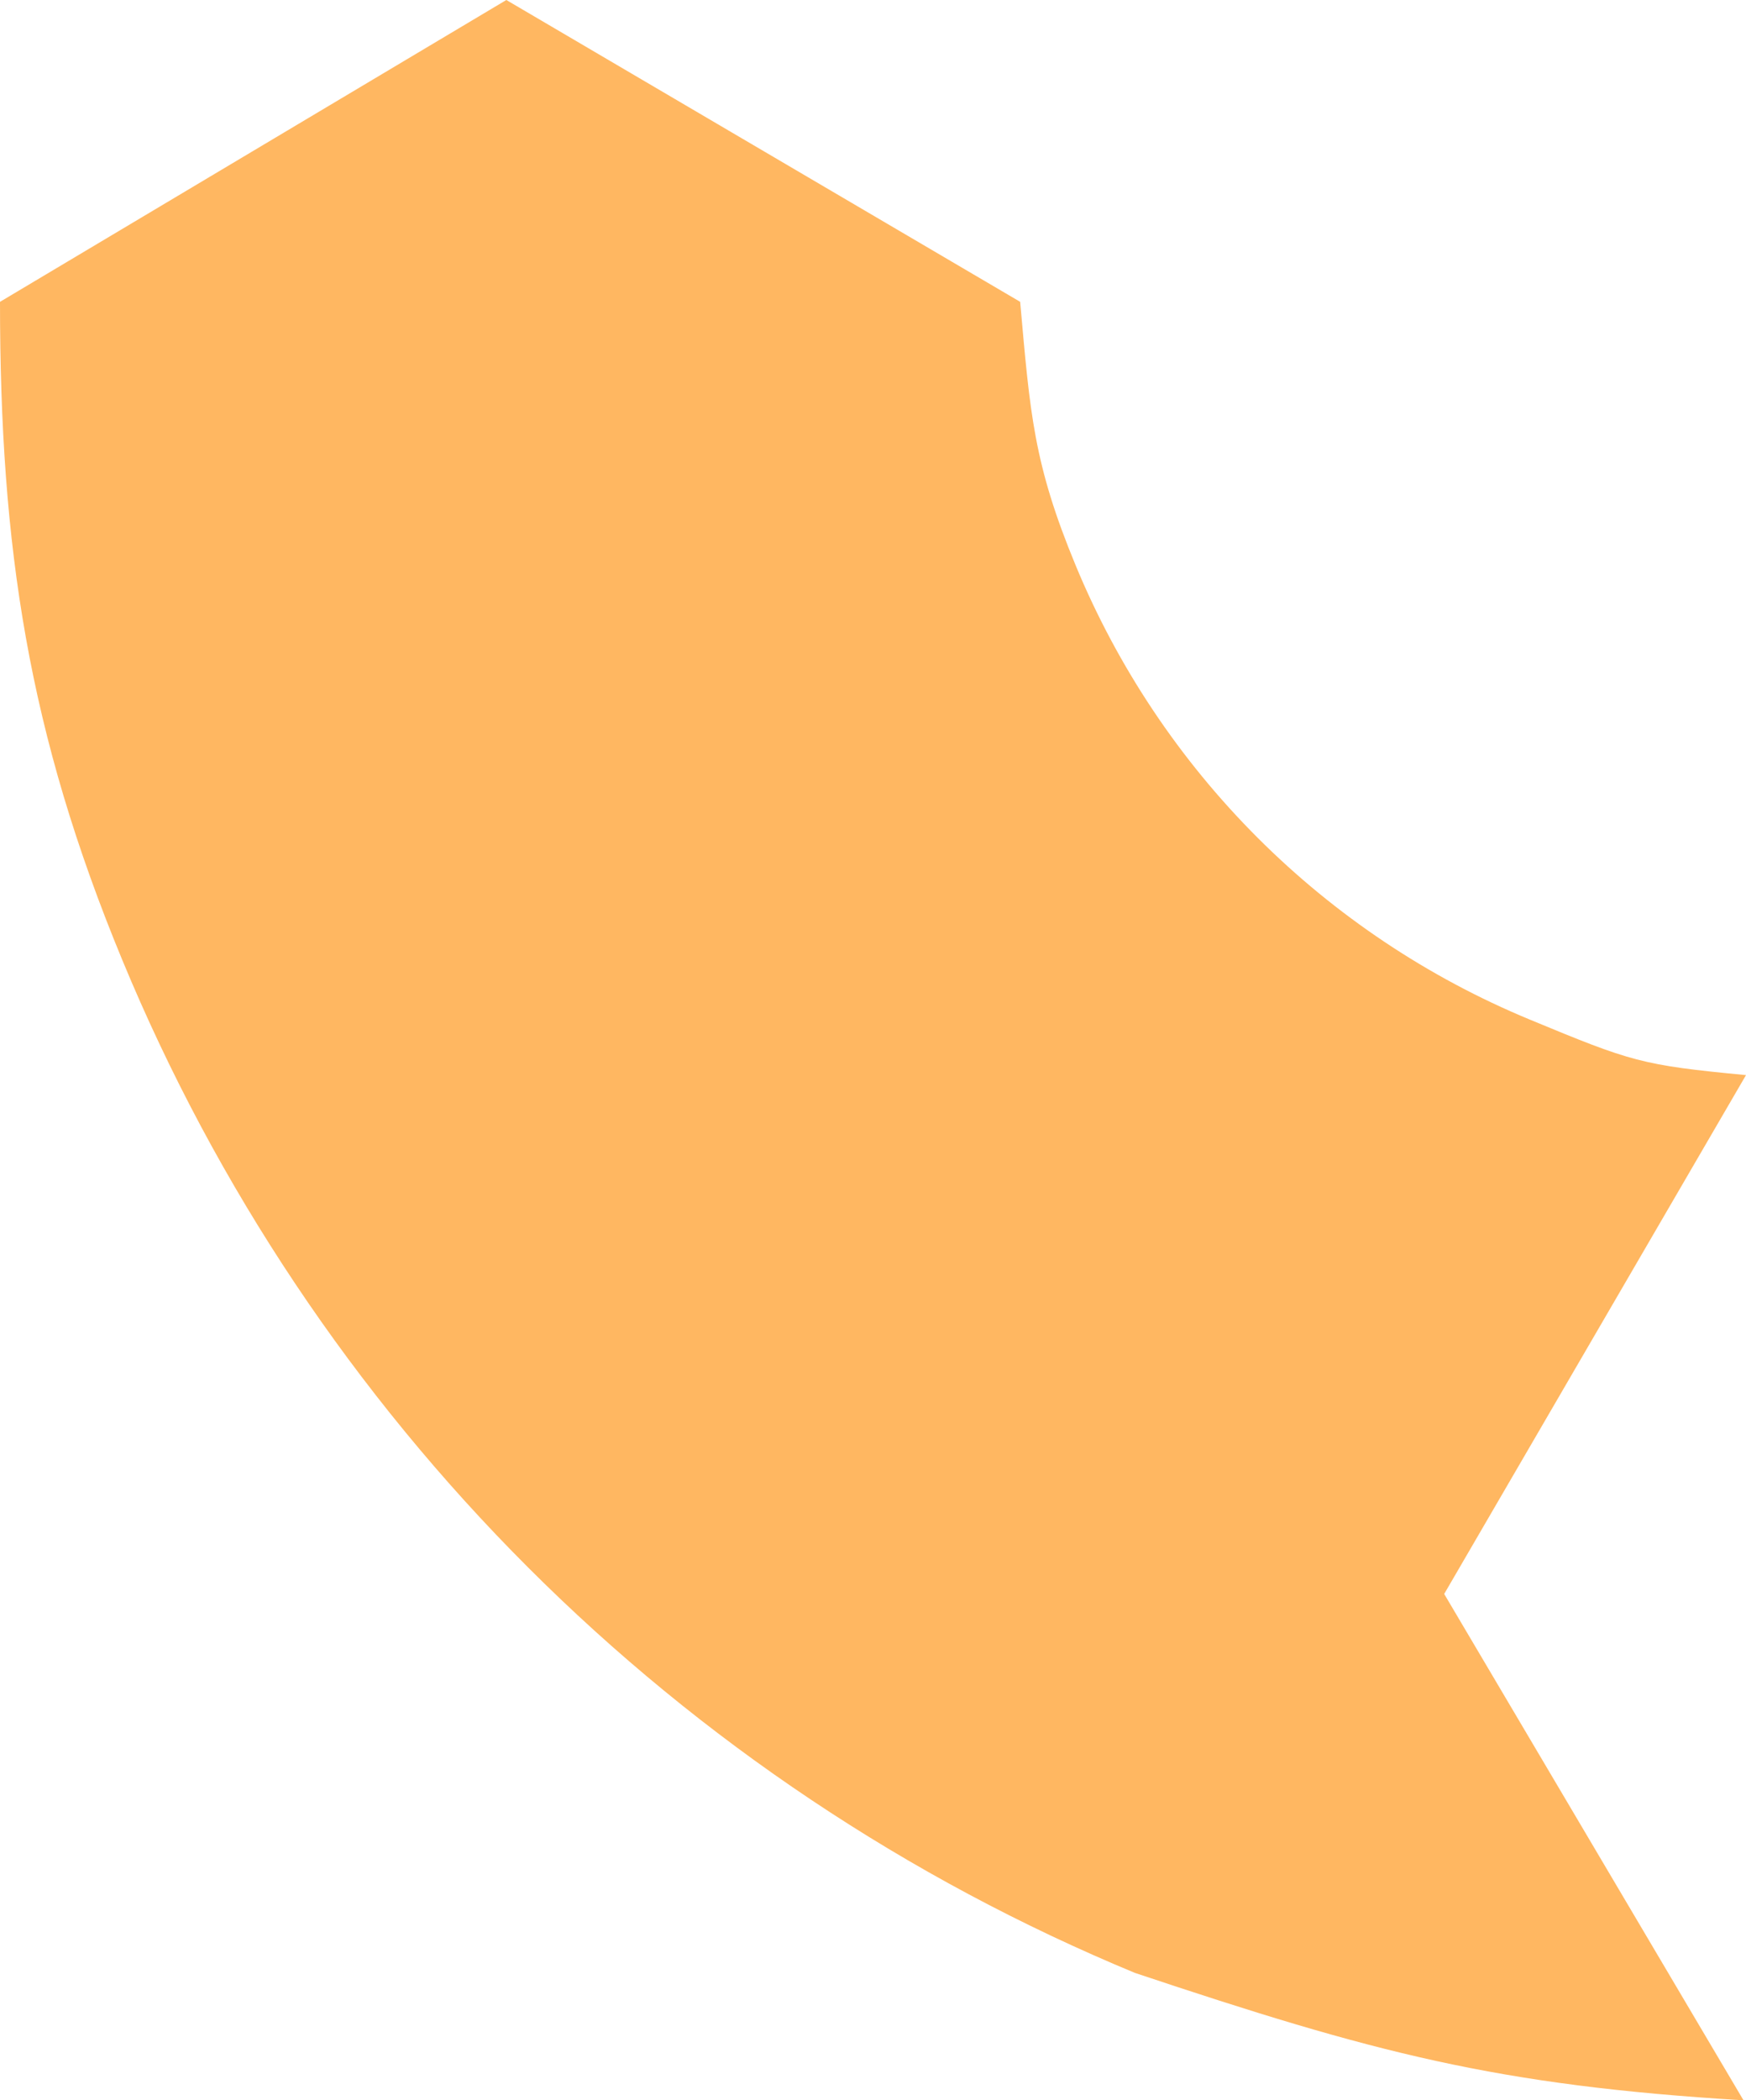 <svg width="183" height="220" viewBox="0 0 183 220" fill="none" xmlns="http://www.w3.org/2000/svg">
<path d="M182.739 220C156.857 218.433 144.047 215.036 118.947 206.651C95.158 196.803 73.543 182.369 55.337 164.172C37.13 145.975 22.687 124.373 12.834 100.597C2.98 76.822 2.96412e-06 57.35 6.03281e-06 31.616L53.07 0L106.924 31.615C107.97 43.373 108.328 48.574 112.746 59.235C117.165 69.897 123.642 79.585 131.806 87.745C139.971 95.905 149.664 102.378 160.332 106.794C171 111.211 172.02 111.568 183 112.613L151.367 166.96L182.739 220Z" fill="#FFB761"/>
</svg>
